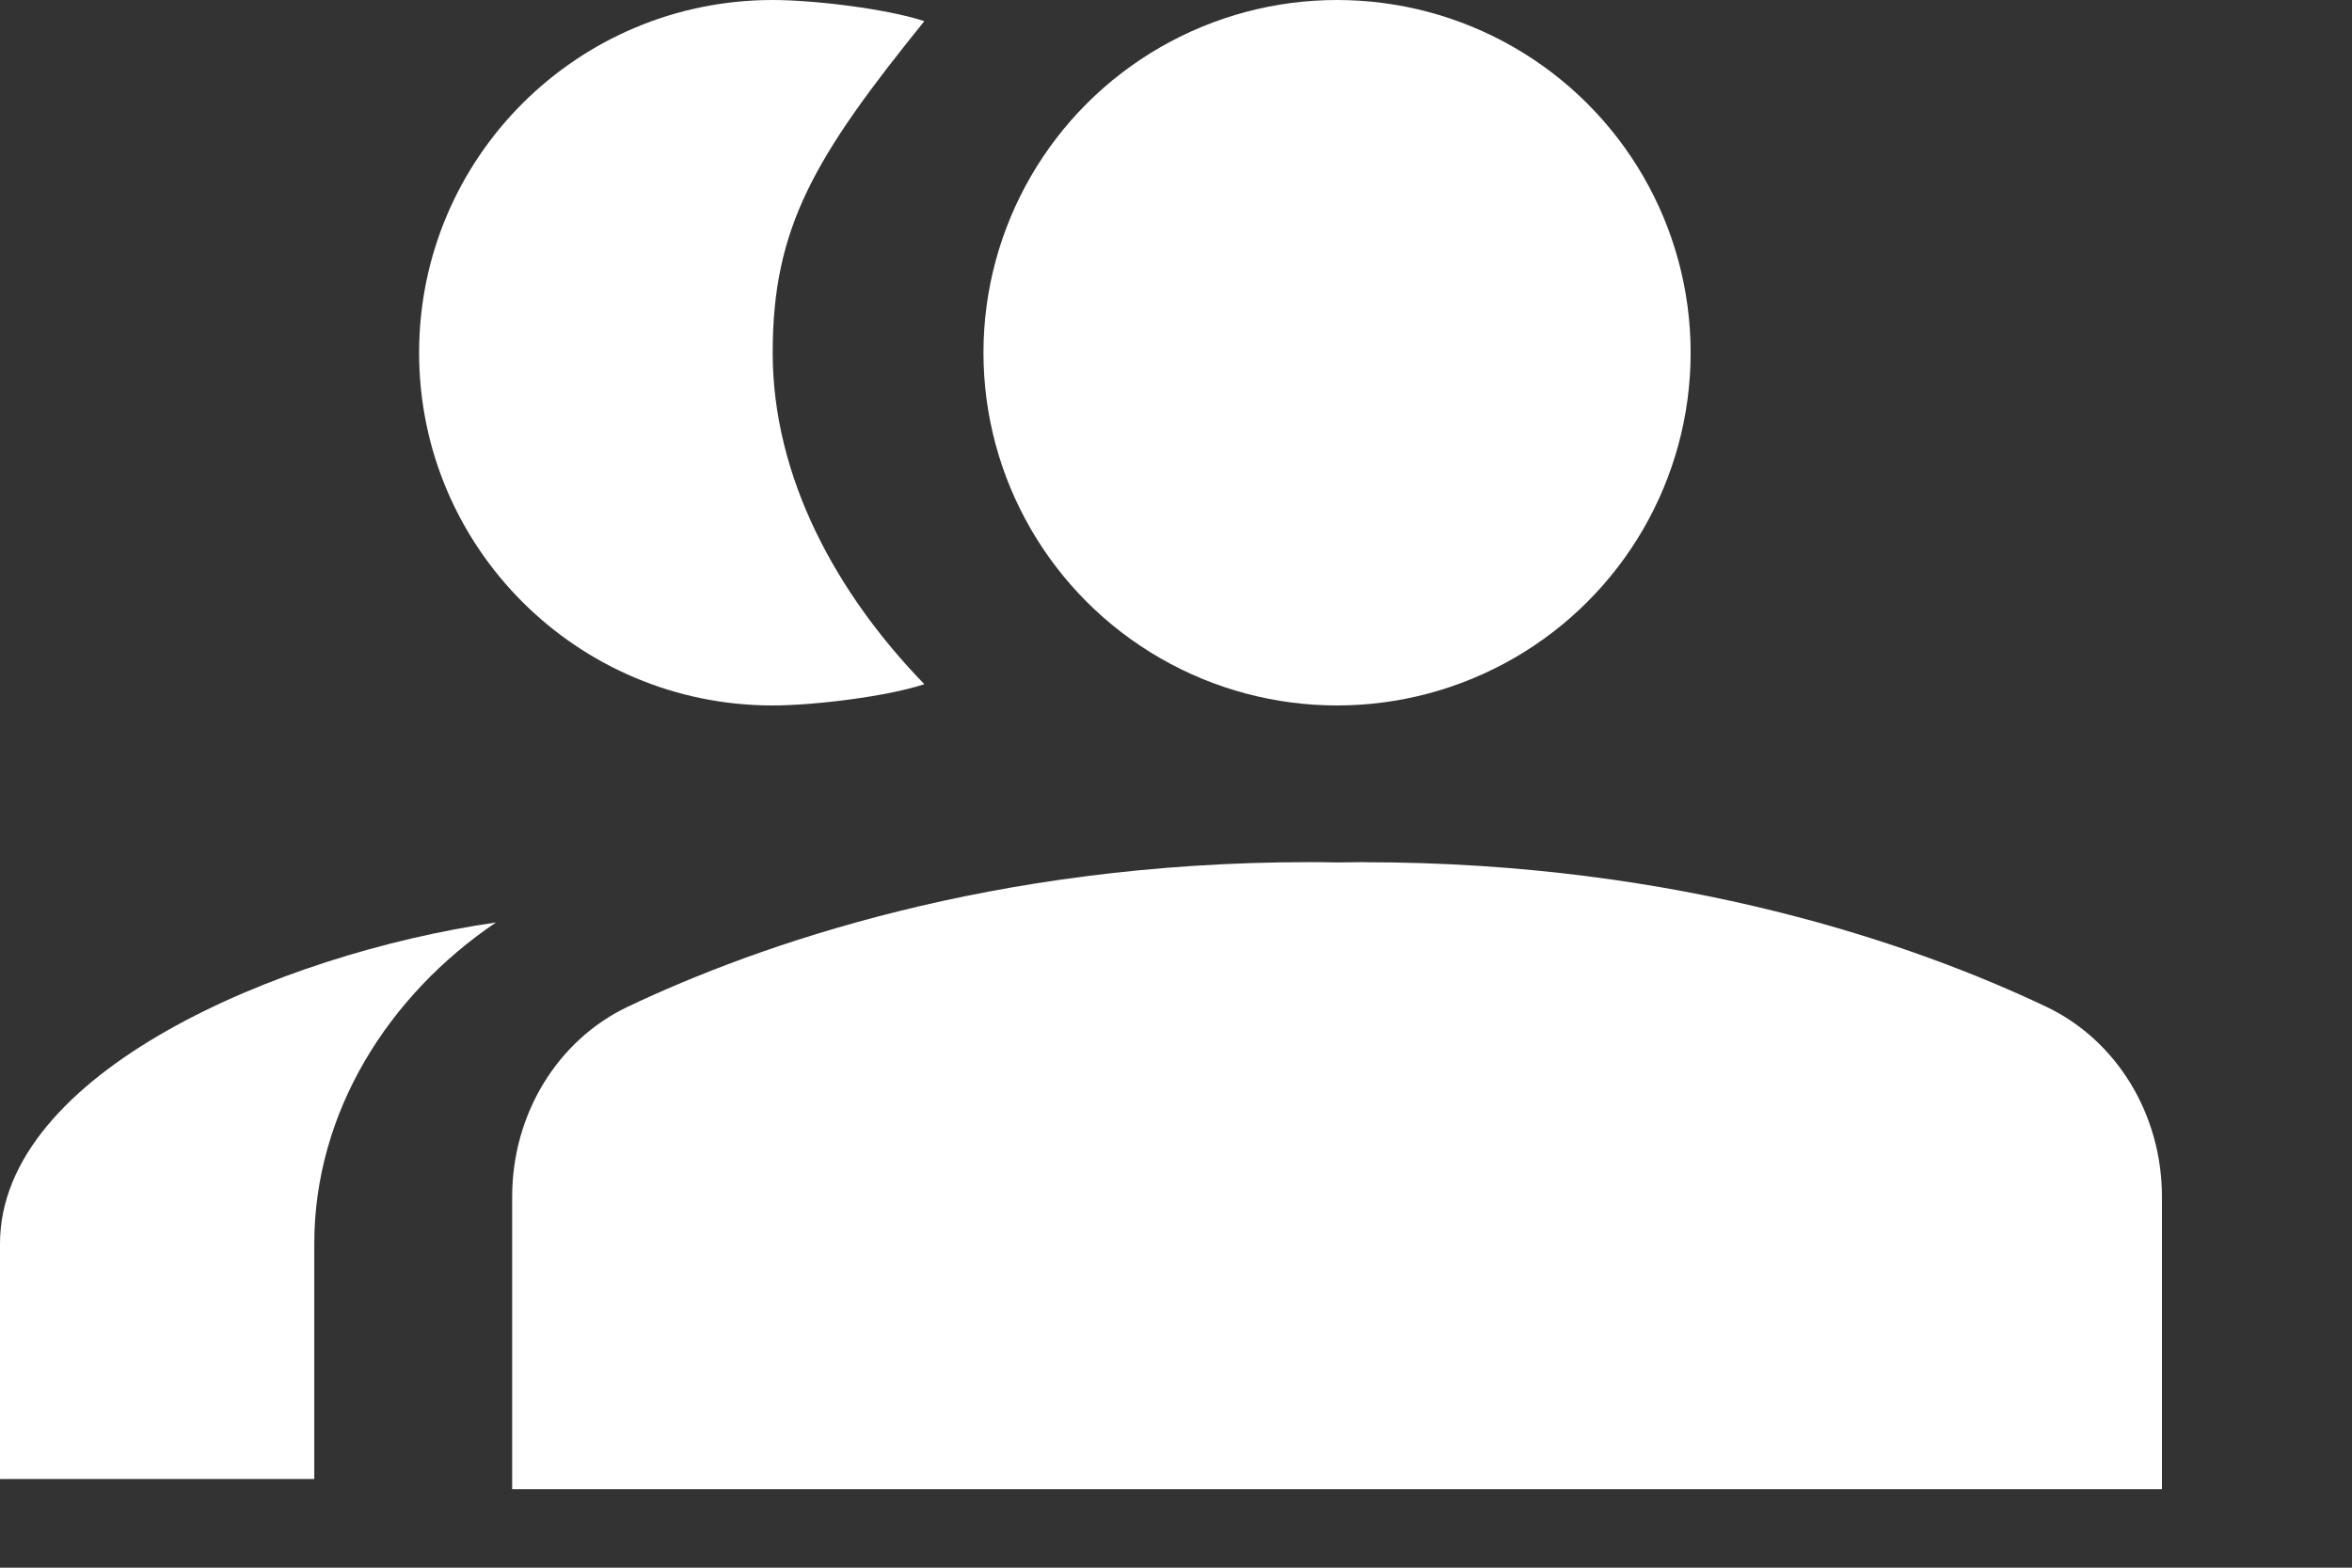 <svg xmlns="http://www.w3.org/2000/svg" width="21" height="14" viewBox="0 0 21 14">
    <rect x="0" y="0" width="21" height="14" fill="#333333" stroke="none"/>
    <g fill="none" fill-rule="evenodd">
        <g fill="#FFF">
            <g>
                <g>
                    <g>
                        <g transform="translate(-249 -979) translate(116 965) translate(133 12) translate(0 2)">
                            <ellipse cx="11.938" cy="3.15" fill-rule="nonzero" rx="3.157" ry="3.15"/>
                            <path fill-rule="nonzero" d="M0 8.238c.961.65 1.622 1.694 1.622 2.87v2.1h2.806v-2.1c0-1.526-2.492-2.59-4.428-2.87z" transform="matrix(-1 0 0 1 4.428 0)"/>
                            <path fill-rule="nonzero" d="M5.095 6.3c1.744 0 3.157-1.41 3.157-3.15S6.84 0 5.095 0c-.37 0-1.022.079-1.354.189.984 1.217 1.354 1.843 1.354 2.96 0 1.119-.574 2.157-1.354 2.961.332.11.984.19 1.354.19z" transform="matrix(-1 0 0 1 11.994 0)"/>
                            <path d="M12.179 7.7c2.842 0 4.932.741 6.088 1.289.635.301 1.036.966 1.036 1.697v2.613H4.573v-2.613c0-.731.4-1.396 1.035-1.697 1.156-.548 3.246-1.29 6.088-1.29.082 0 .162.001.242.003l.241-.003z"/>
                        </g>
                    </g>
                </g>
            </g>
        </g>
    </g>
</svg>
